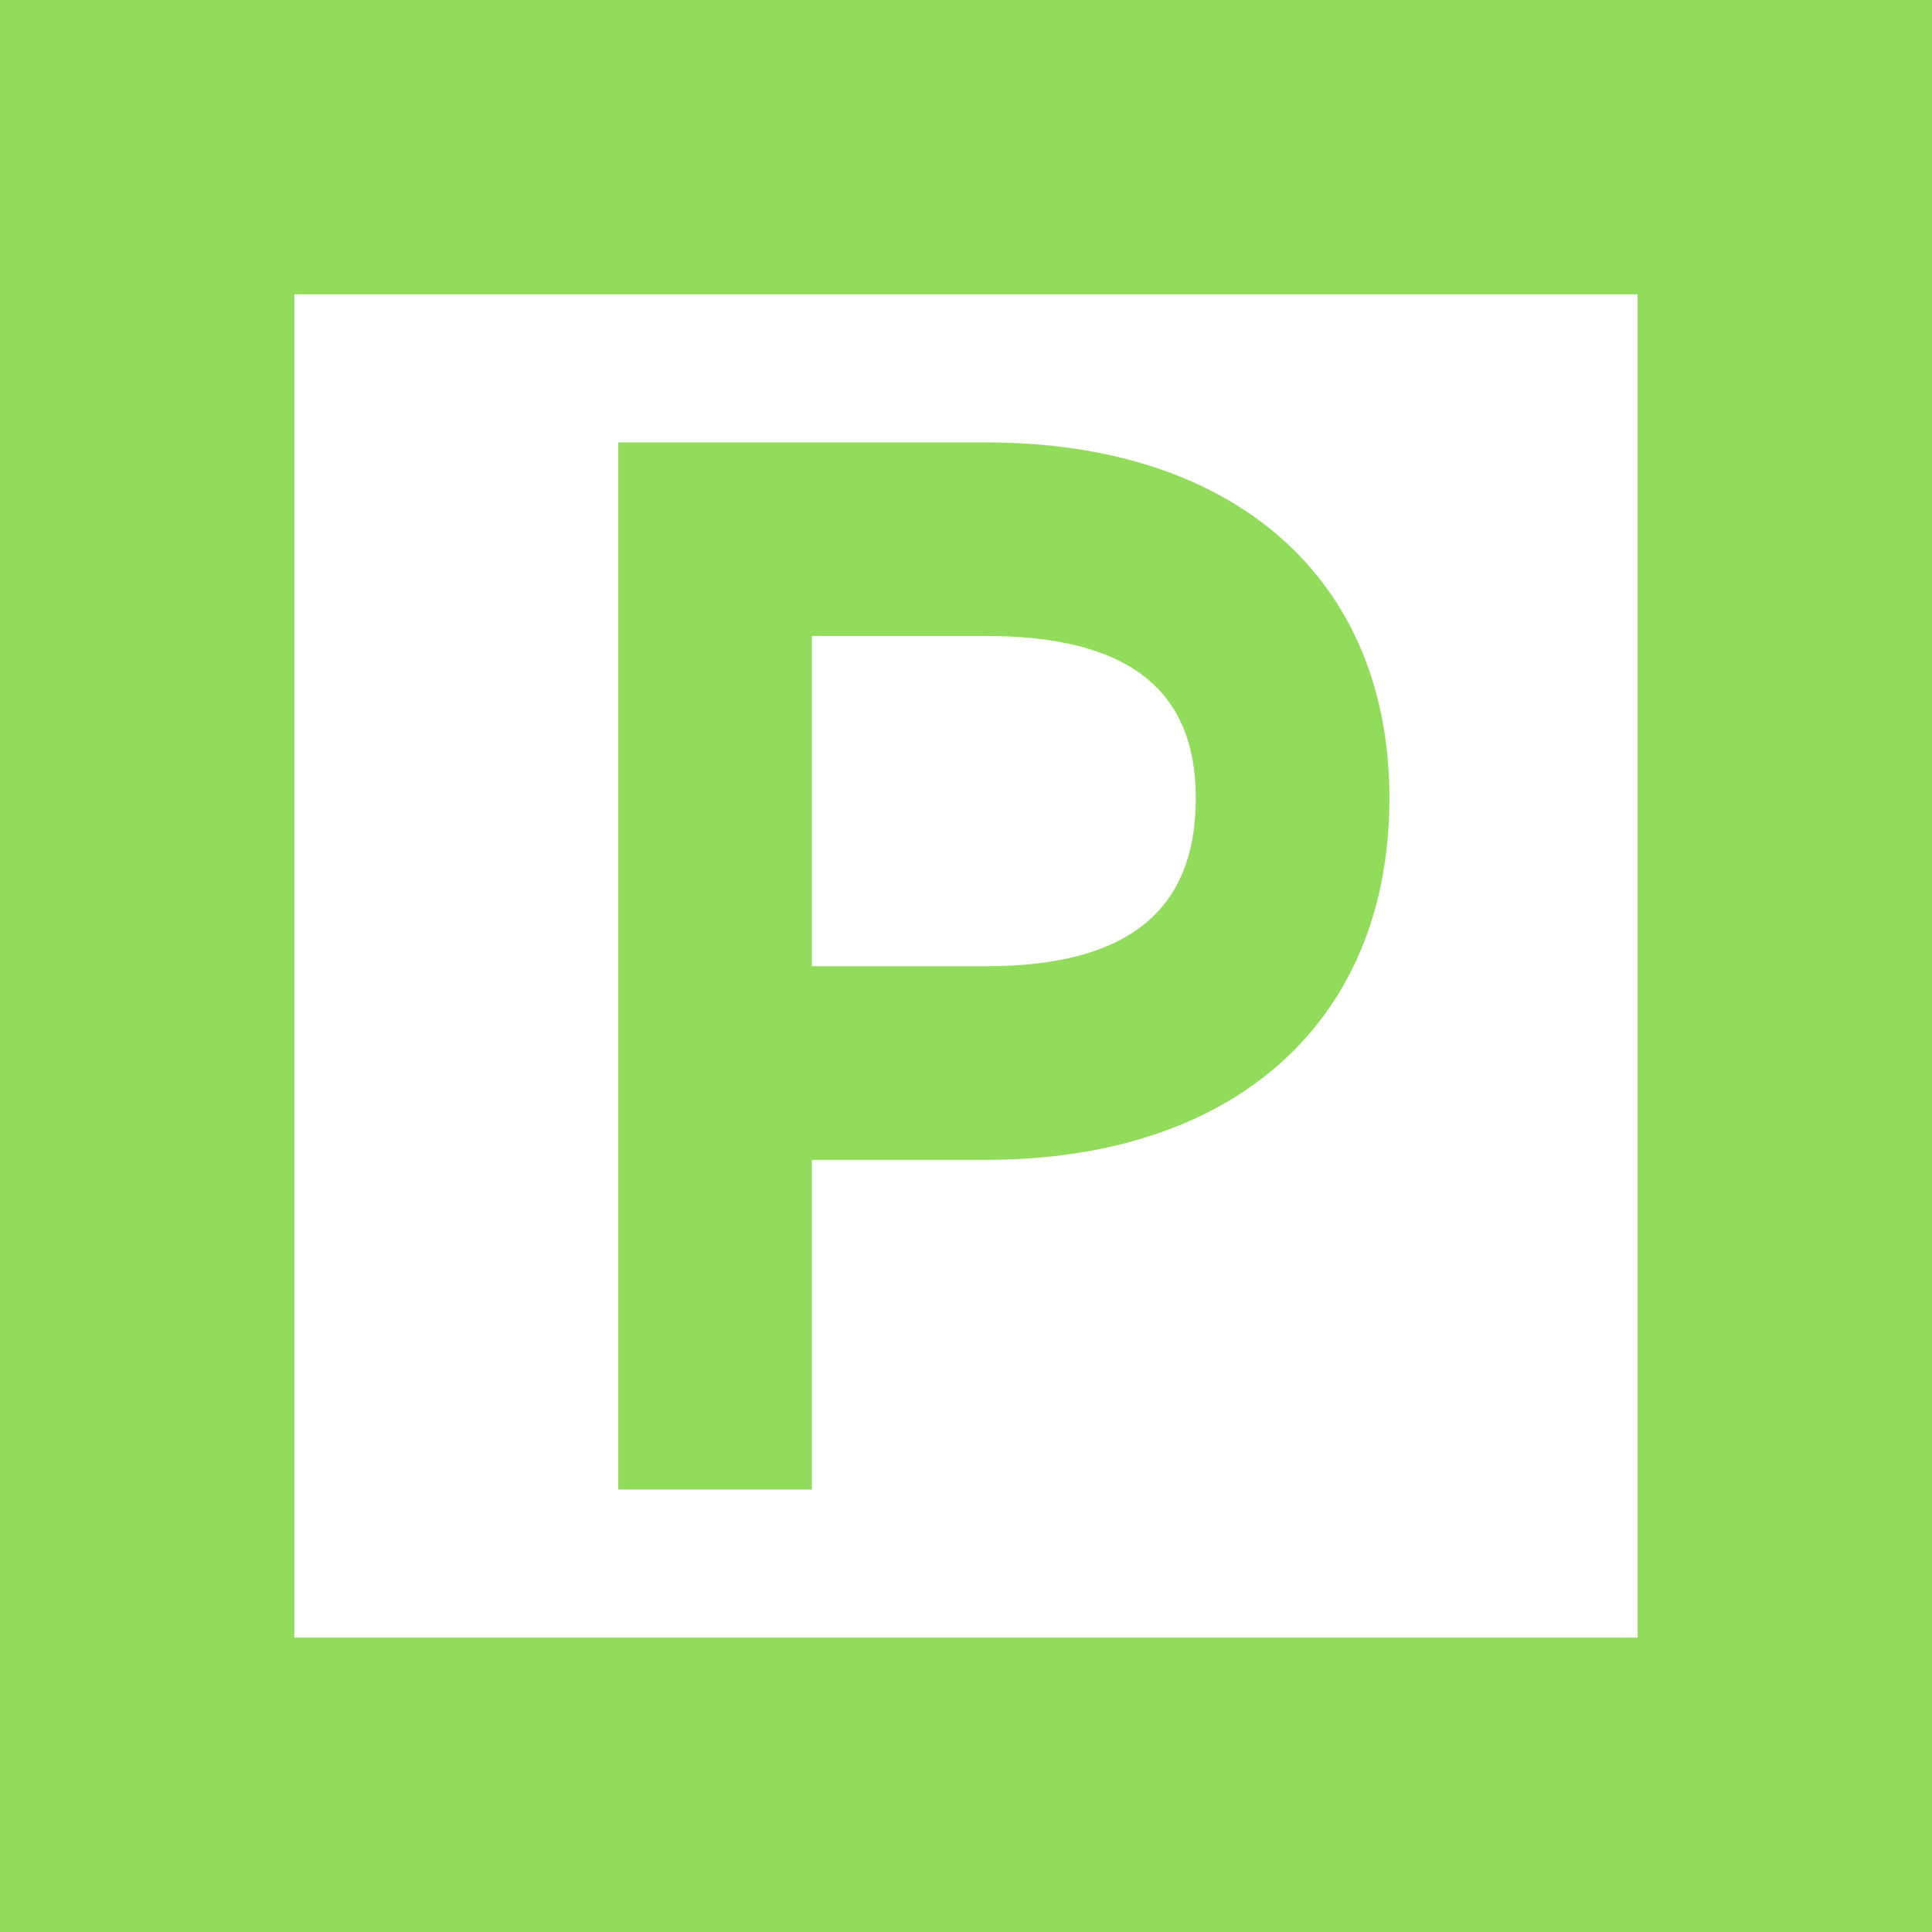 <?xml version="1.0" encoding="iso-8859-1"?>
<!-- Generator: Adobe Illustrator 18.0.0, SVG Export Plug-In . SVG Version: 6.00 Build 0)  -->
<!DOCTYPE svg PUBLIC "-//W3C//DTD SVG 1.1//EN" "http://www.w3.org/Graphics/SVG/1.1/DTD/svg11.dtd">
<svg xmlns="http://www.w3.org/2000/svg" xmlns:xlink="http://www.w3.org/1999/xlink" version="1.1" id="Capa_1" x="0px" y="0px" viewBox="0 0 201.353 201.353" style="enable-background:new 0 0 201.353 201.353;" xml:space="preserve" width="512px" height="512px">
<g>
	<path d="M102.755,46.106H64.438v109.141h20.176v-34.367h18.141c25.937,0,42.05-14.447,42.05-37.698   C144.805,60.314,128.692,46.106,102.755,46.106z M102.755,100.699H84.614V66.281h18.141c14.719,0,21.873,5.528,21.873,16.9   C124.628,94.968,117.474,100.699,102.755,100.699z" fill="#91DC5A"/>
	<path d="M201.353,0H0v201.352h201.353V0z M170.676,170.676H30.677v-140h139.999V170.676z" fill="#91DC5A"/>
</g>
<g>
</g>
<g>
</g>
<g>
</g>
<g>
</g>
<g>
</g>
<g>
</g>
<g>
</g>
<g>
</g>
<g>
</g>
<g>
</g>
<g>
</g>
<g>
</g>
<g>
</g>
<g>
</g>
<g>
</g>
</svg>
